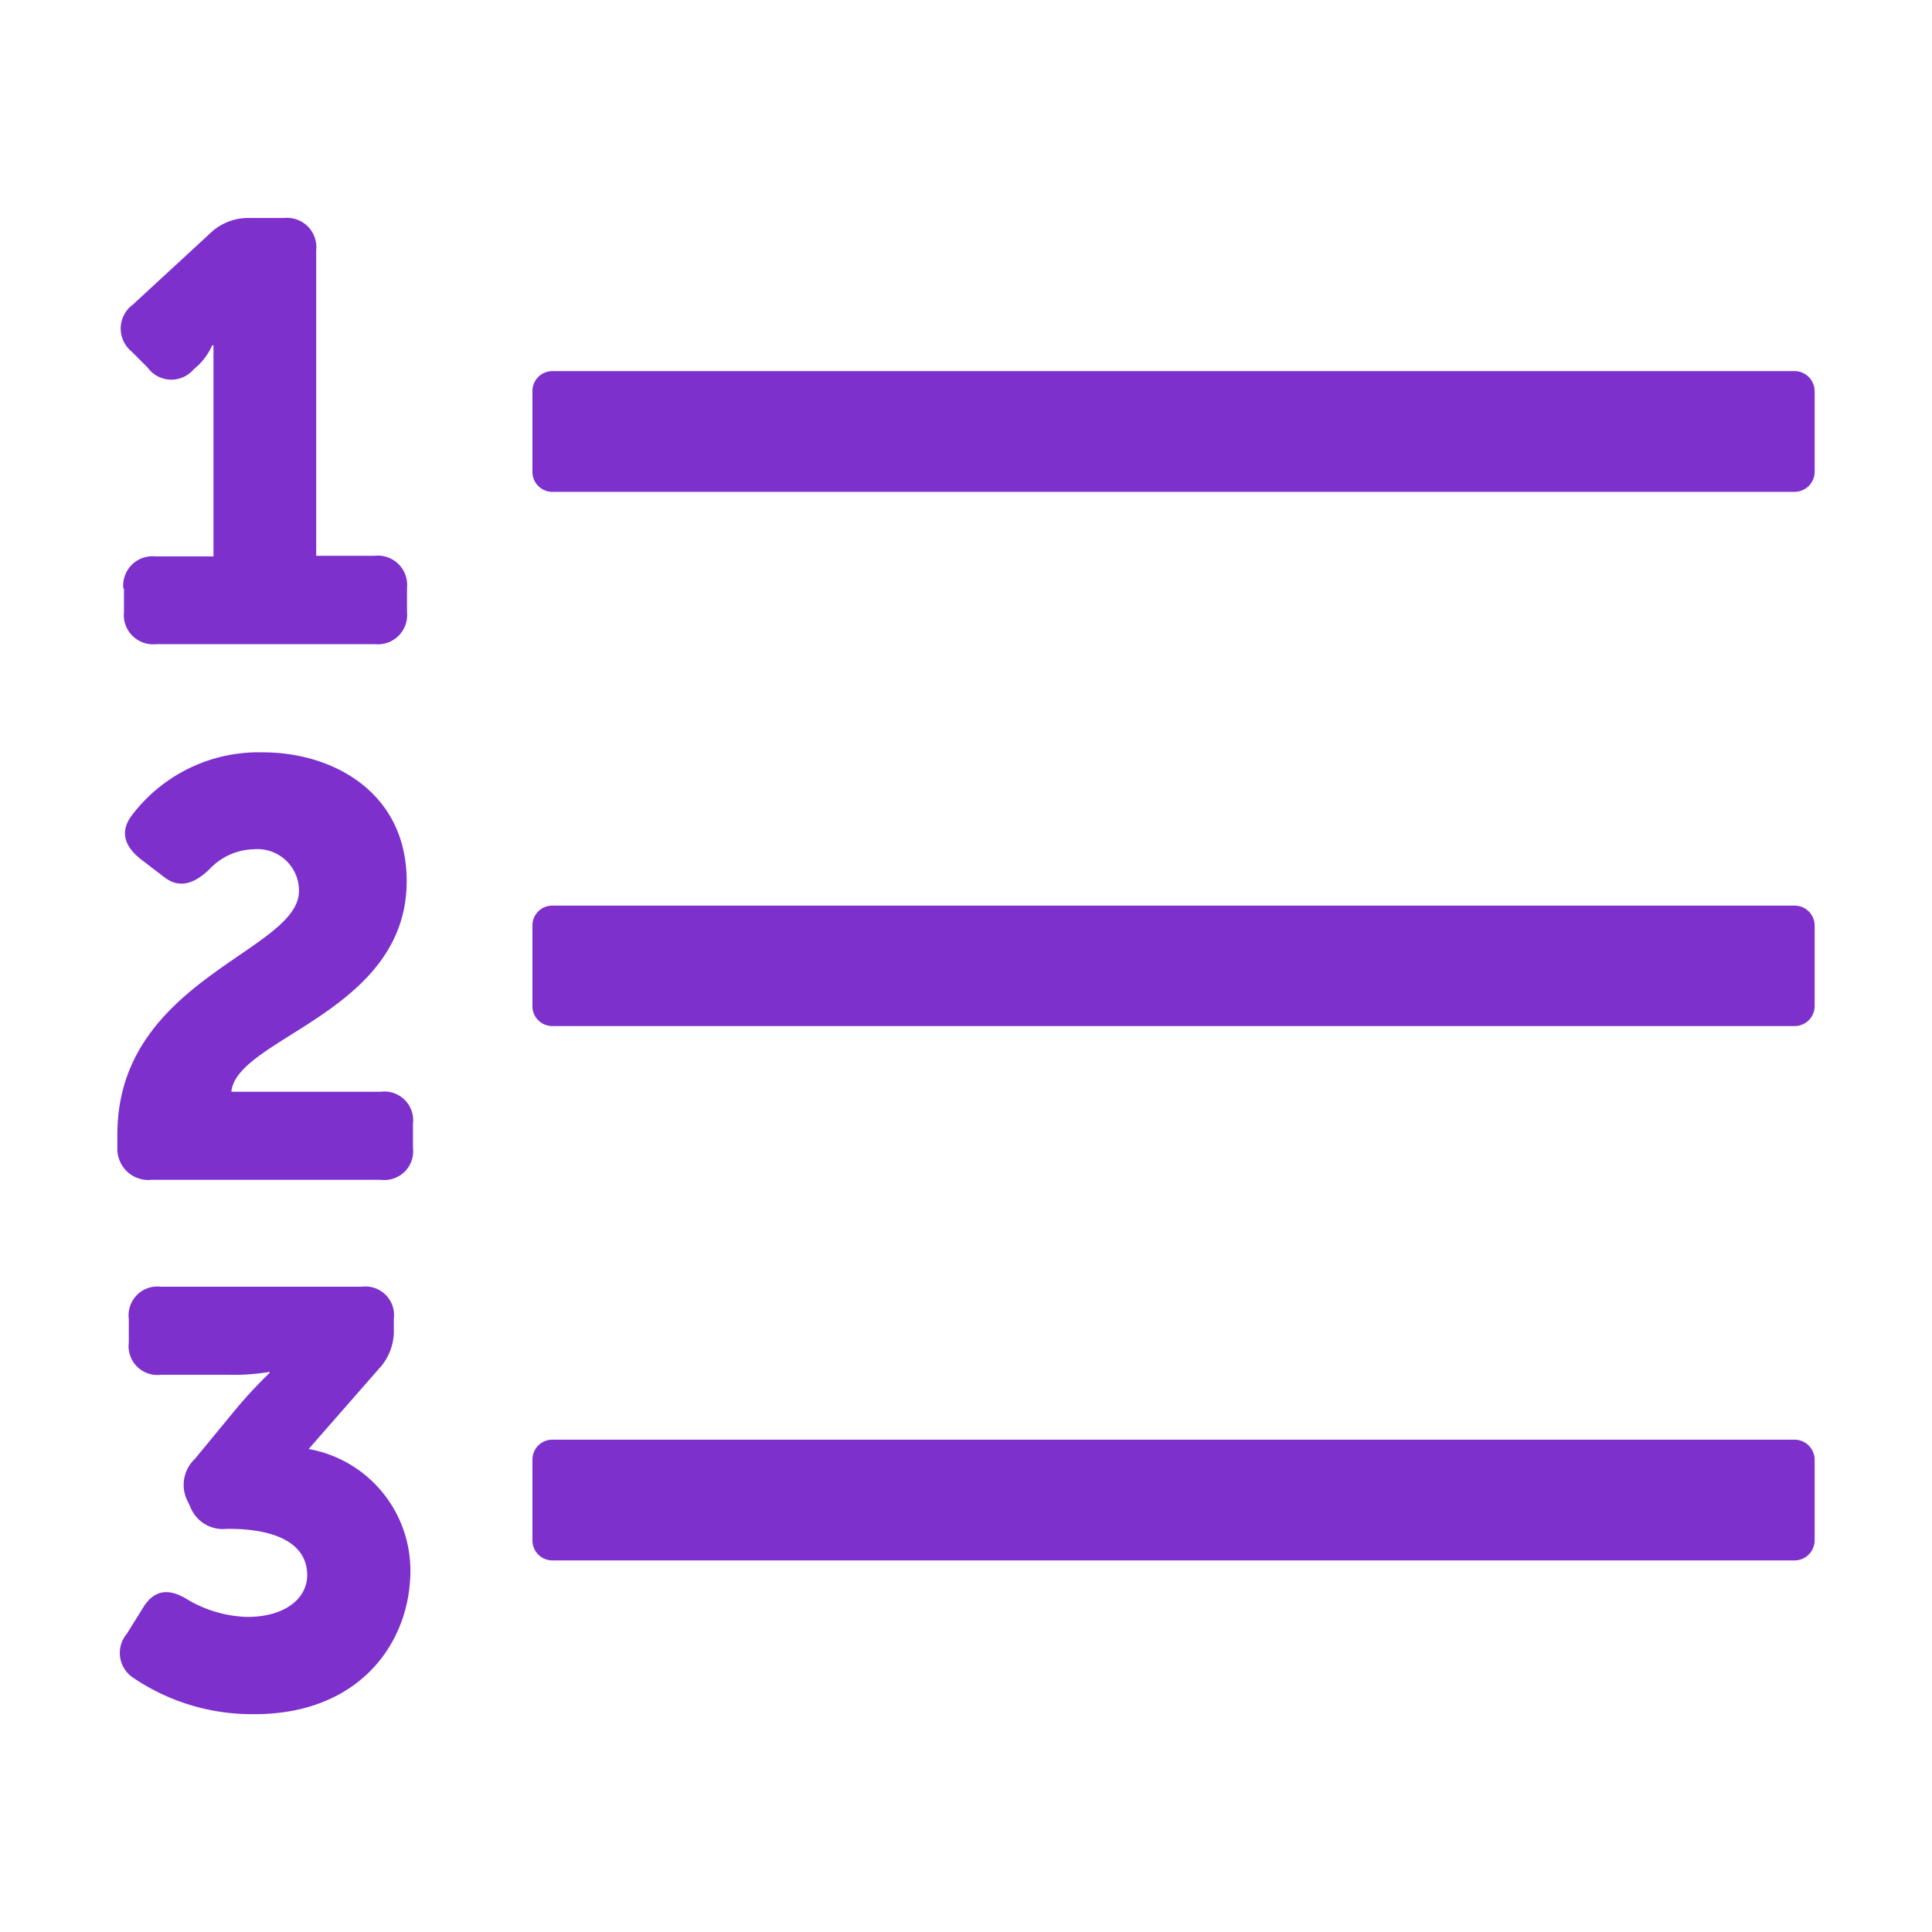<svg xmlns="http://www.w3.org/2000/svg" viewBox="0 0 120 120"><defs><style>.cls-1{fill:#7d30cc;}</style></defs><title>roster</title><g id="Layer_1" data-name="Layer 1"><path class="cls-1" d="M7.66,36.56a1.82,1.82,0,0,1,2-2h3.6V23.45c0-1,0-2,0-2h-.08a4.11,4.11,0,0,1-.81,1.19l-.34.3a1.82,1.82,0,0,1-2.86-.11l-1-1a1.84,1.84,0,0,1,.07-2.9L13,14.54a3.42,3.42,0,0,1,2.52-1h2.12a1.82,1.82,0,0,1,2,2V34.52h3.64a1.82,1.82,0,0,1,2,2v1.49a1.82,1.82,0,0,1-2,2H9.7a1.82,1.82,0,0,1-2-2V36.56Zm-.37,33.9c0-9.64,11.28-11.35,11.28-15.12a2.58,2.58,0,0,0-2.81-2.59A3.89,3.89,0,0,0,13,54c-.92.88-1.87,1.24-2.85.44L8.71,53.34c-1-.81-1.27-1.72-.51-2.71a9.87,9.87,0,0,1,8.15-3.9c4.27,0,8.91,2.44,8.91,8,0,8.15-10.56,9.72-10.89,13.08h9.28a1.79,1.79,0,0,1,2,2v1.47a1.79,1.79,0,0,1-2,2H9.44a1.93,1.93,0,0,1-2.15-2v-.81Zm.6,31,1-1.61c.7-1.13,1.61-1.21,2.74-.51a7.7,7.7,0,0,0,3.73,1.09c2.37,0,3.72-1.17,3.72-2.59,0-2-2-2.88-4.86-2.88h-.14a2.17,2.17,0,0,1-2.27-1.39l-.18-.37a2.22,2.22,0,0,1,.48-2.59l2.37-2.88a28.39,28.39,0,0,1,2.26-2.45v-.07a13.17,13.17,0,0,1-2.48.18H10a1.79,1.79,0,0,1-2-2V81.92a1.79,1.79,0,0,1,2-2H22.46a1.78,1.78,0,0,1,2,2v.59A3.43,3.43,0,0,1,23.55,85l-4.38,5a7.67,7.67,0,0,1,6.32,7.56c0,4.45-3.14,8.91-9.68,8.91a13.15,13.15,0,0,1-7.49-2.23A1.85,1.85,0,0,1,7.89,101.46ZM112.71,29.3v-5a1.25,1.25,0,0,0-1.24-1.25H34.31a1.24,1.24,0,0,0-1.24,1.25v5a1.24,1.24,0,0,0,1.24,1.25h77.16A1.25,1.25,0,0,0,112.71,29.3Zm0,33.19v-5a1.24,1.24,0,0,0-1.24-1.24H34.31a1.23,1.23,0,0,0-1.24,1.24h0v5a1.23,1.23,0,0,0,1.24,1.24h77.16A1.24,1.24,0,0,0,112.71,62.49Zm0,33.18v-5a1.25,1.25,0,0,0-1.24-1.25H34.31a1.24,1.24,0,0,0-1.24,1.25v5a1.24,1.24,0,0,0,1.24,1.25h77.16A1.25,1.25,0,0,0,112.71,95.67Z"/></g></svg>